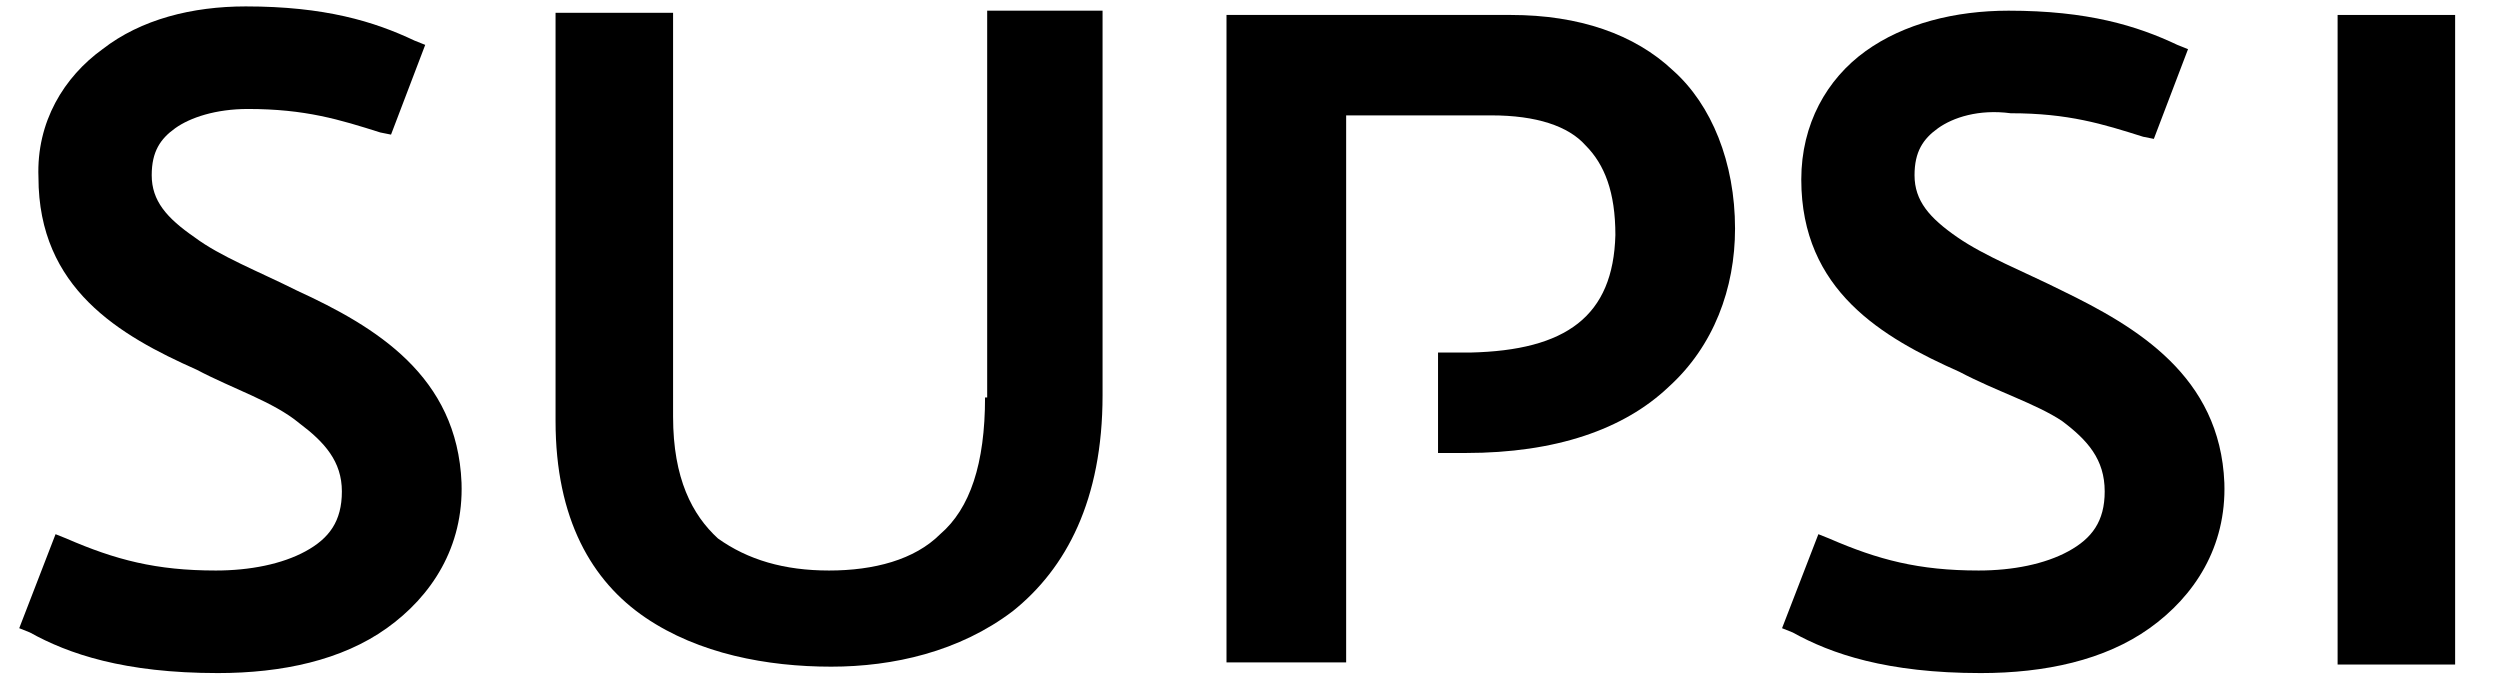 <?xml version="1.0" encoding="utf-8"?>
<!-- Generator: Adobe Illustrator 27.9.0, SVG Export Plug-In . SVG Version: 6.00 Build 0)  -->
<svg version="1.1" id="Livello_1" xmlns="http://www.w3.org/2000/svg" xmlns:xlink="http://www.w3.org/1999/xlink" x="0px" y="0px"
	 viewBox="0 0 117 32" style="enable-background:new 0 0 117 32;" xml:space="preserve">
<style type="text/css">
	.st0{fill:#FFFFFF;}
</style>
<rect class="st0" width="117" height="32"/>
<g>
	<polygon points="109.4,0.7 109.4,1.2 109.4,31.1 114.9,31.1 114.9,0.7 	"/>
	<path d="M96.5,13.6c-1.8-0.9-3.6-1.6-4.9-2.5s-2-1.7-2-2.9c0-1.1,0.4-1.7,1.1-2.2s1.9-0.9,3.4-0.7c2.7,0,4.3,0.5,6.2,1.1l0.5,0.1
		l1.6-4.2l-0.5-0.2C100,1.2,97.7,0.5,94,0.5c-2.5,0-4.9,0.6-6.7,1.9c-1.8,1.3-3,3.4-3,6c0,5.2,3.8,7.4,7.4,9
		c1.7,0.9,3.6,1.5,4.8,2.3c1.2,0.9,2,1.8,2,3.3c0,1.4-0.6,2.2-1.7,2.8c-1.1,0.6-2.6,0.9-4.2,0.9c-2.8,0-4.7-0.5-7-1.5L85.1,25
		l-1.7,4.4l0.5,0.2c1.8,1,4.4,1.9,8.8,1.9l0,0c3,0,5.8-0.6,7.9-2.1s3.6-3.8,3.5-6.8C103.9,17.6,100,15.3,96.5,13.6z"/>
	<path d="M70.7,0.7H57.4V31H63V5.4h6.8c2.1,0,3.6,0.5,4.4,1.4c0.9,0.9,1.4,2.2,1.4,4.2c-0.1,3.8-2.3,5.4-6.8,5.5h-1.5v4.7h1.3
		c4.2,0,7.4-1.1,9.5-3.1c2.1-1.9,3.1-4.6,3.1-7.4c0-3.1-1.1-5.8-2.9-7.4C76.5,1.6,73.9,0.7,70.7,0.7z"/>
	<path d="M46.1,18.6c0,3.1-0.7,5.2-2.1,6.4c-1.2,1.2-3.1,1.7-5.2,1.7c-2.1,0-3.8-0.5-5.2-1.5c-1.2-1.1-2.1-2.8-2.1-5.7V0.6H26v19.1
		c0,4.6,1.7,7.5,4.2,9.2s5.7,2.3,8.7,2.3c2.9,0,6-0.7,8.5-2.6c2.5-2,4.2-5.2,4.2-10.1v-18h-5.4v18.1H46.1z"/>
	<path d="M13.9,13.6c-1.8-0.9-3.6-1.6-4.8-2.5c-1.3-0.9-2-1.7-2-2.9c0-1.1,0.4-1.7,1.1-2.2s1.9-0.9,3.4-0.9c2.7,0,4.3,0.5,6.2,1.1
		l0.5,0.1l1.6-4.2l-0.5-0.2c-1.9-0.9-4.2-1.6-7.9-1.6c-2.5,0-4.9,0.6-6.7,2c-1.8,1.3-3.1,3.4-3,6c0,5.2,3.8,7.4,7.4,9
		c1.7,0.9,3.6,1.5,4.8,2.5c1.2,0.9,2,1.8,2,3.2c0,1.4-0.6,2.2-1.7,2.8c-1.1,0.6-2.6,0.9-4.2,0.9c-2.8,0-4.7-0.5-7-1.5L2.6,25
		l-1.7,4.4l0.5,0.2c1.8,1,4.4,1.9,8.8,1.9l0,0c3,0,5.8-0.6,7.9-2.1s3.6-3.8,3.5-6.8C21.4,17.6,17.6,15.3,13.9,13.6z"/>
</g>
</svg>
